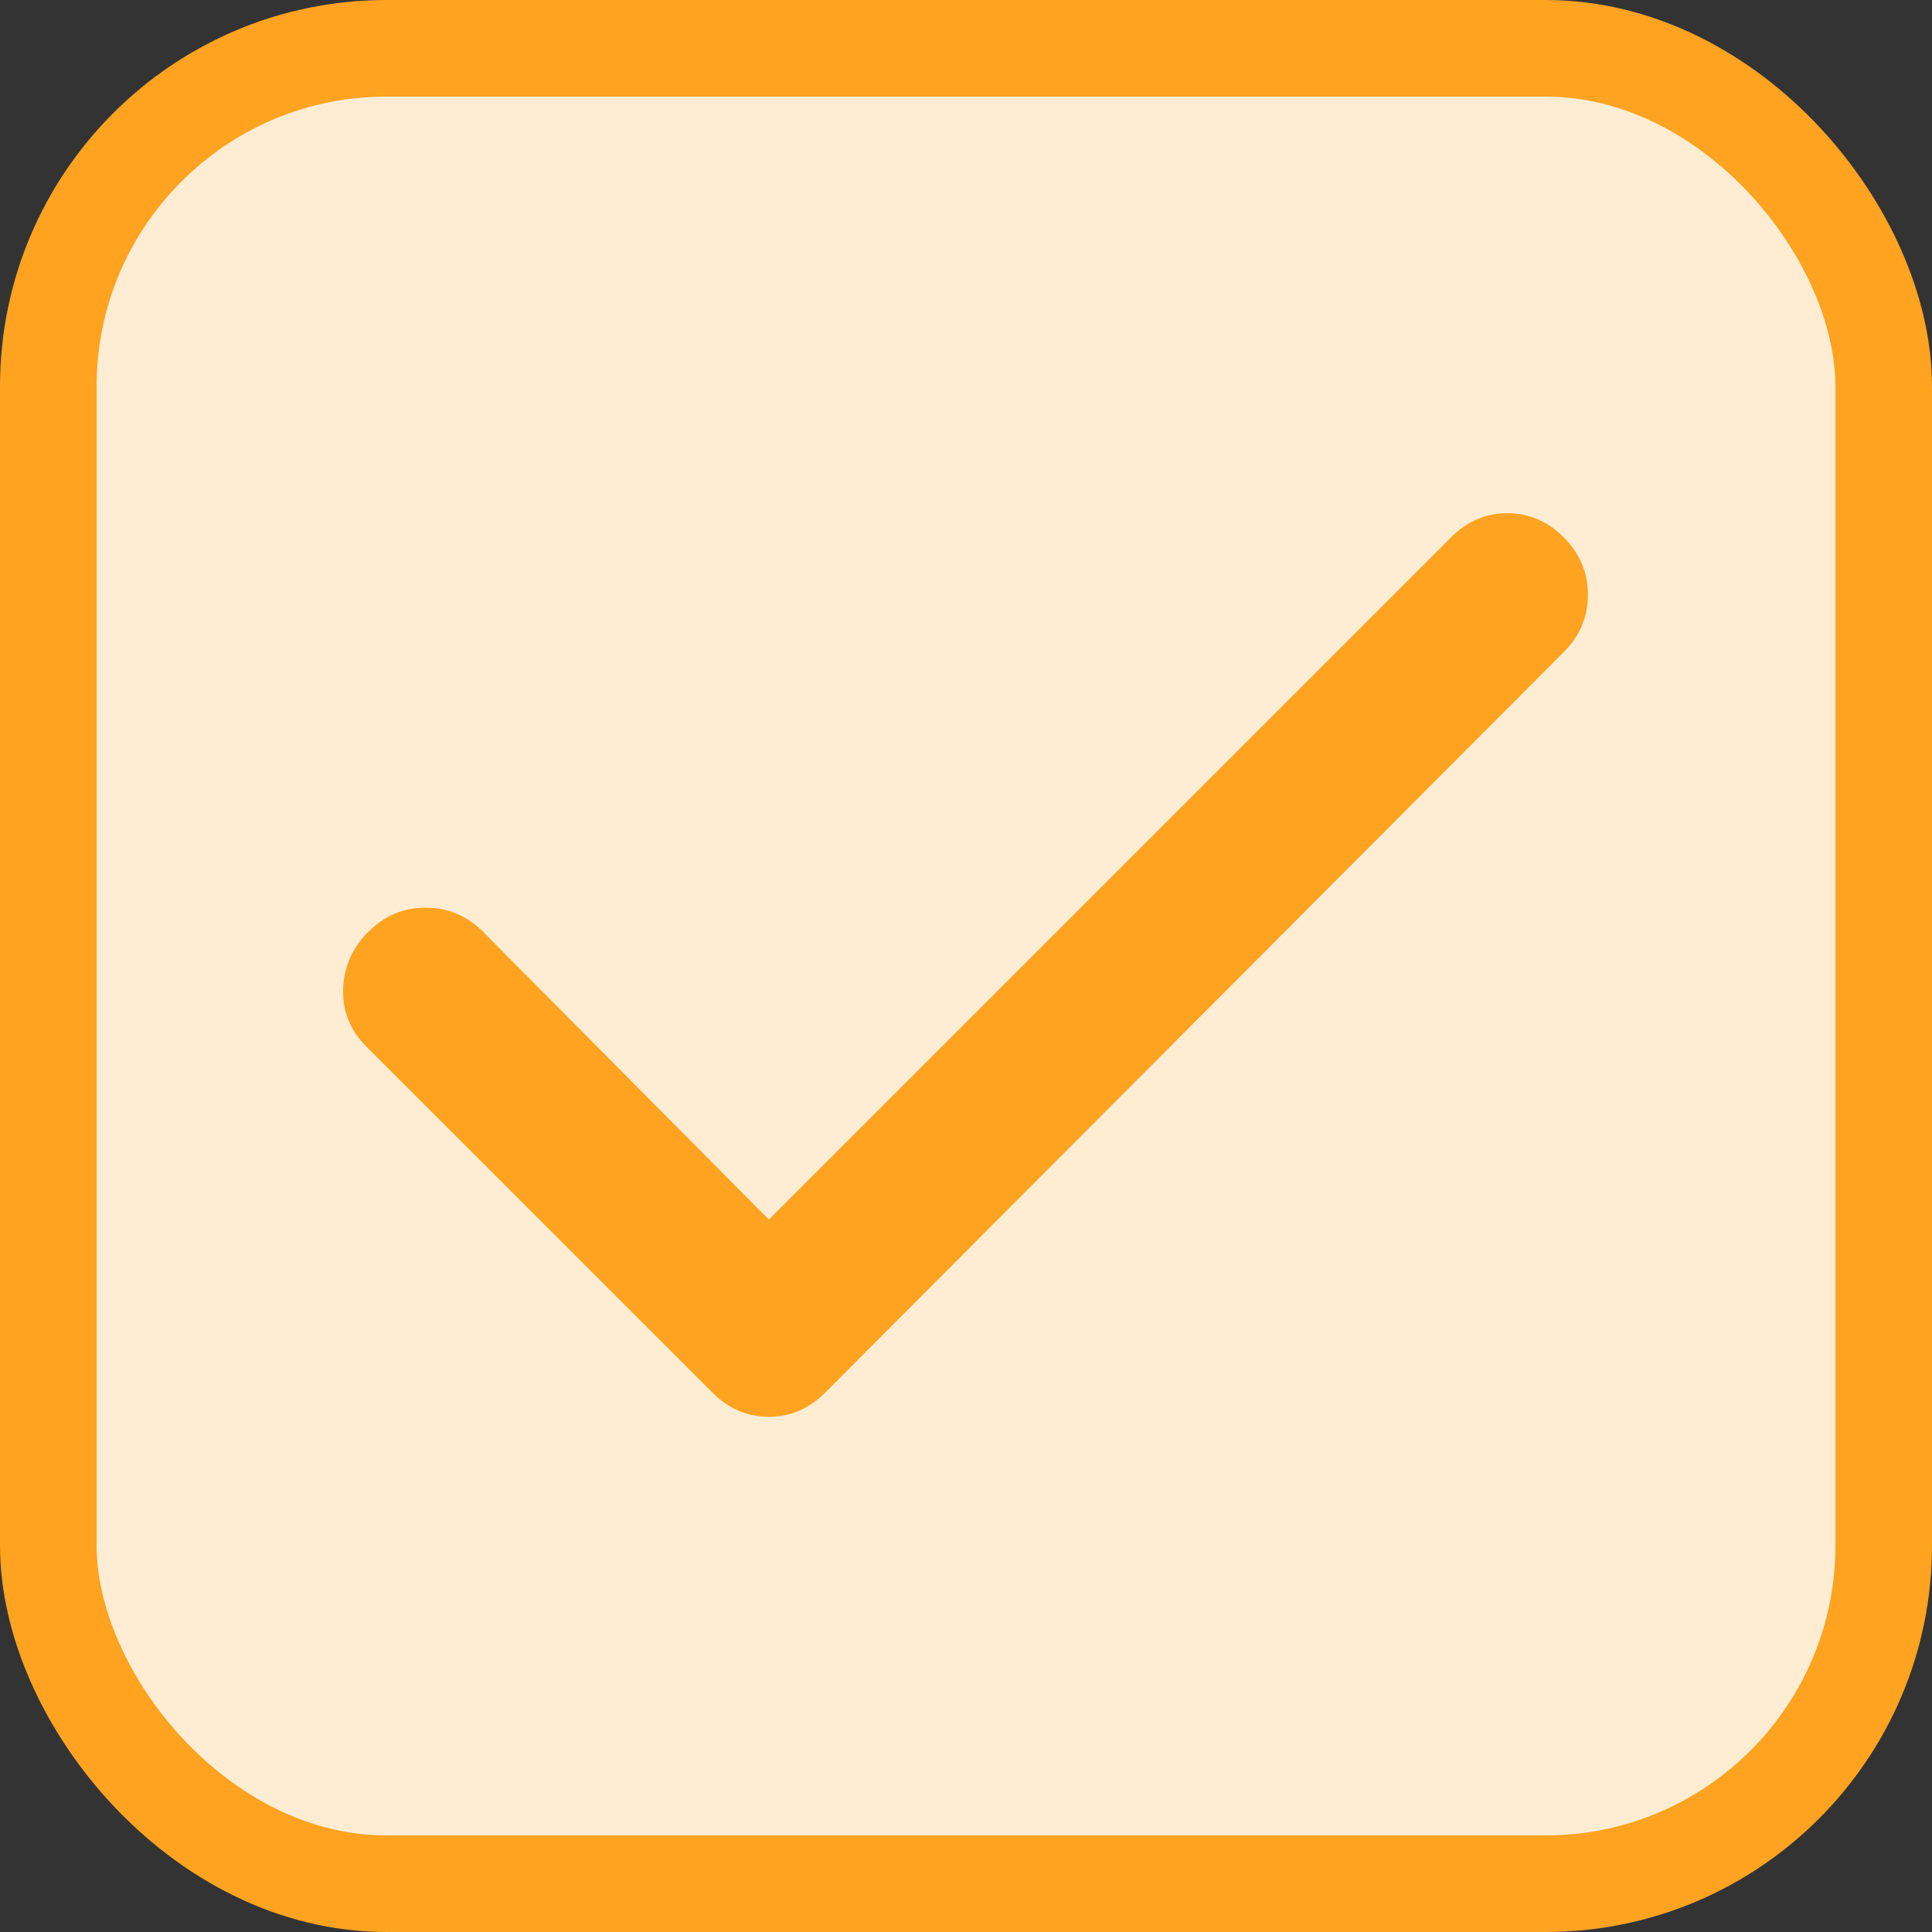 <svg width="40" height="40" viewBox="0 0 40 40" fill="none" xmlns="http://www.w3.org/2000/svg">
<rect x="0" y="0" width="40" height="40" fill="#333333" stroke="none"/>
<rect x="1" y="1" width="38" height="38" rx="7" fill="#FEEDD2" stroke="#FFA321" stroke-width="2"/>
<path d="M15.918 25.25L30.043 11.125C30.376 10.792 30.765 10.625 31.209 10.625C31.654 10.625 32.043 10.792 32.376 11.125C32.709 11.458 32.876 11.854 32.876 12.313C32.876 12.772 32.709 13.168 32.376 13.5L17.084 28.833C16.751 29.167 16.362 29.333 15.918 29.333C15.473 29.333 15.084 29.167 14.751 28.833L7.584 21.667C7.251 21.333 7.091 20.938 7.104 20.48C7.118 20.022 7.292 19.626 7.626 19.292C7.96 18.957 8.357 18.791 8.814 18.792C9.272 18.793 9.668 18.959 10.001 19.292L15.918 25.25Z" fill="#FFA321"/>
</svg>
